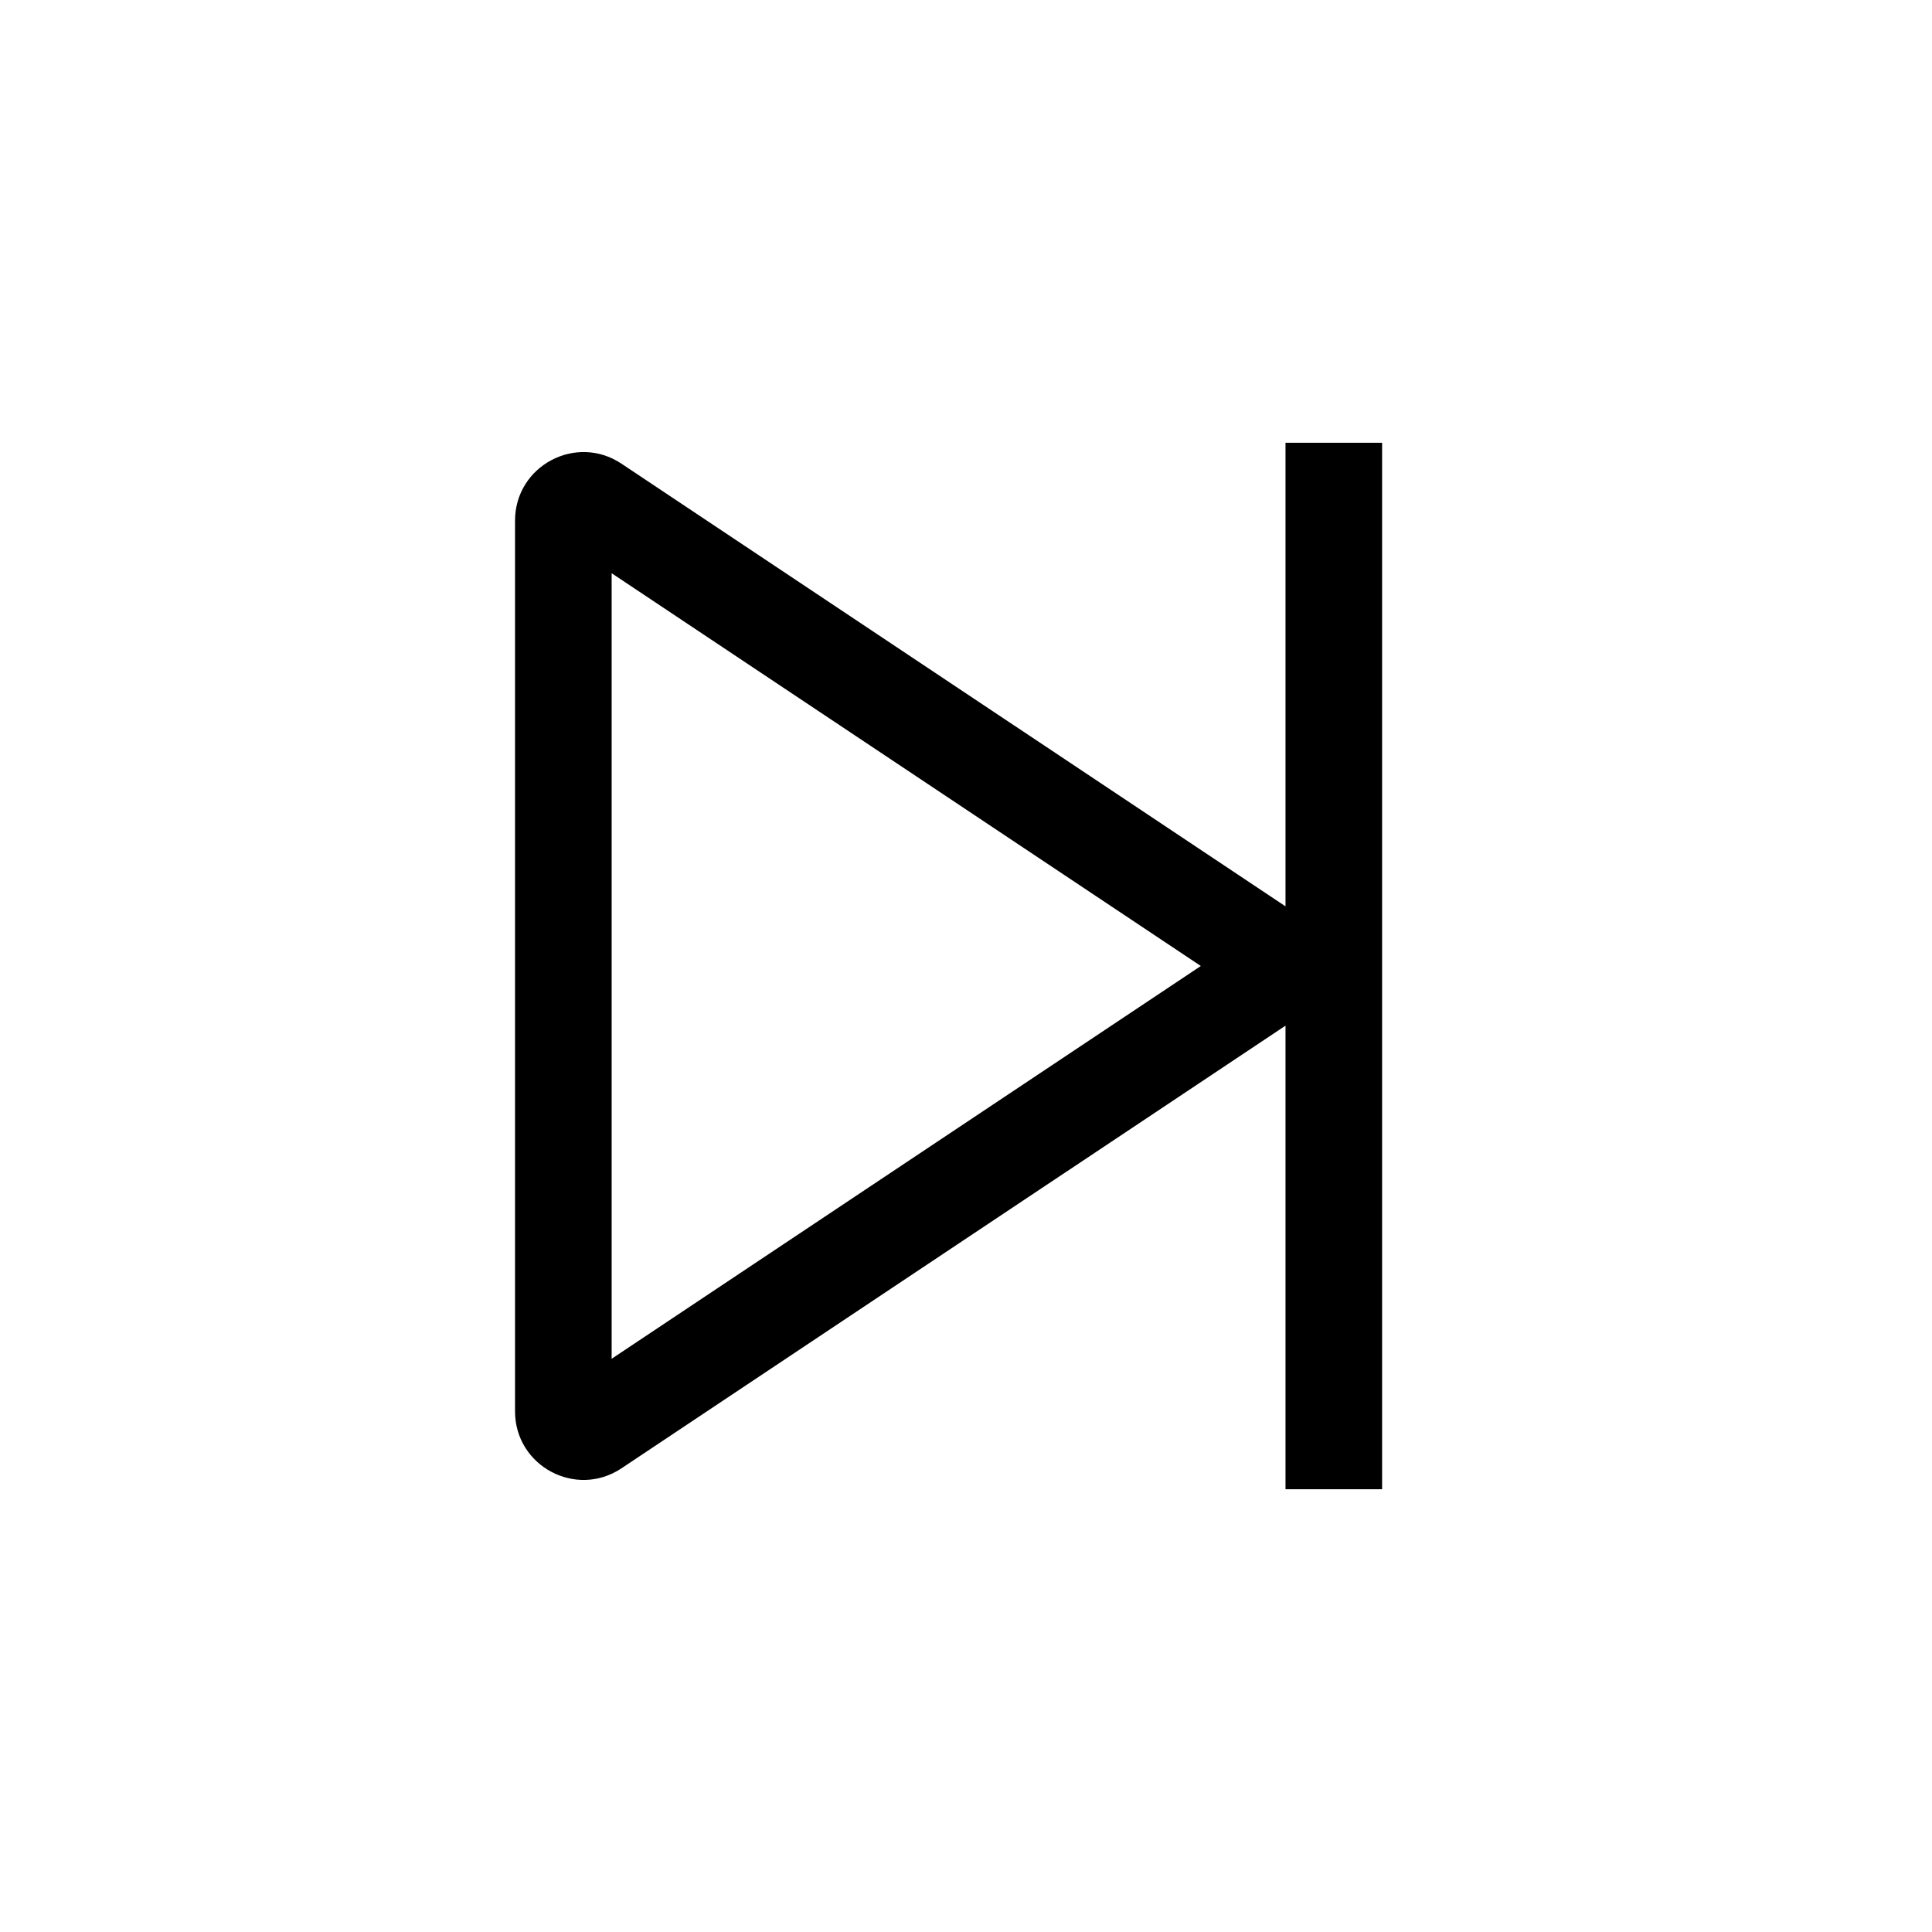 <svg width="24" height="24" viewBox="0 0 24 24" fill="none" xmlns="http://www.w3.org/2000/svg">
<path fill-rule="evenodd" clip-rule="evenodd" d="M15.969 11.259V5.5H17.169V18.5H15.969V12.741L7.72 18.24C7.155 18.617 6.398 18.212 6.398 17.533V6.467C6.398 5.788 7.155 5.383 7.72 5.76L15.969 11.259ZM7.598 7.121L14.917 12L7.598 16.879V7.121ZM15.354 11.709L15.353 11.709Z" fill="black"/>
</svg>
